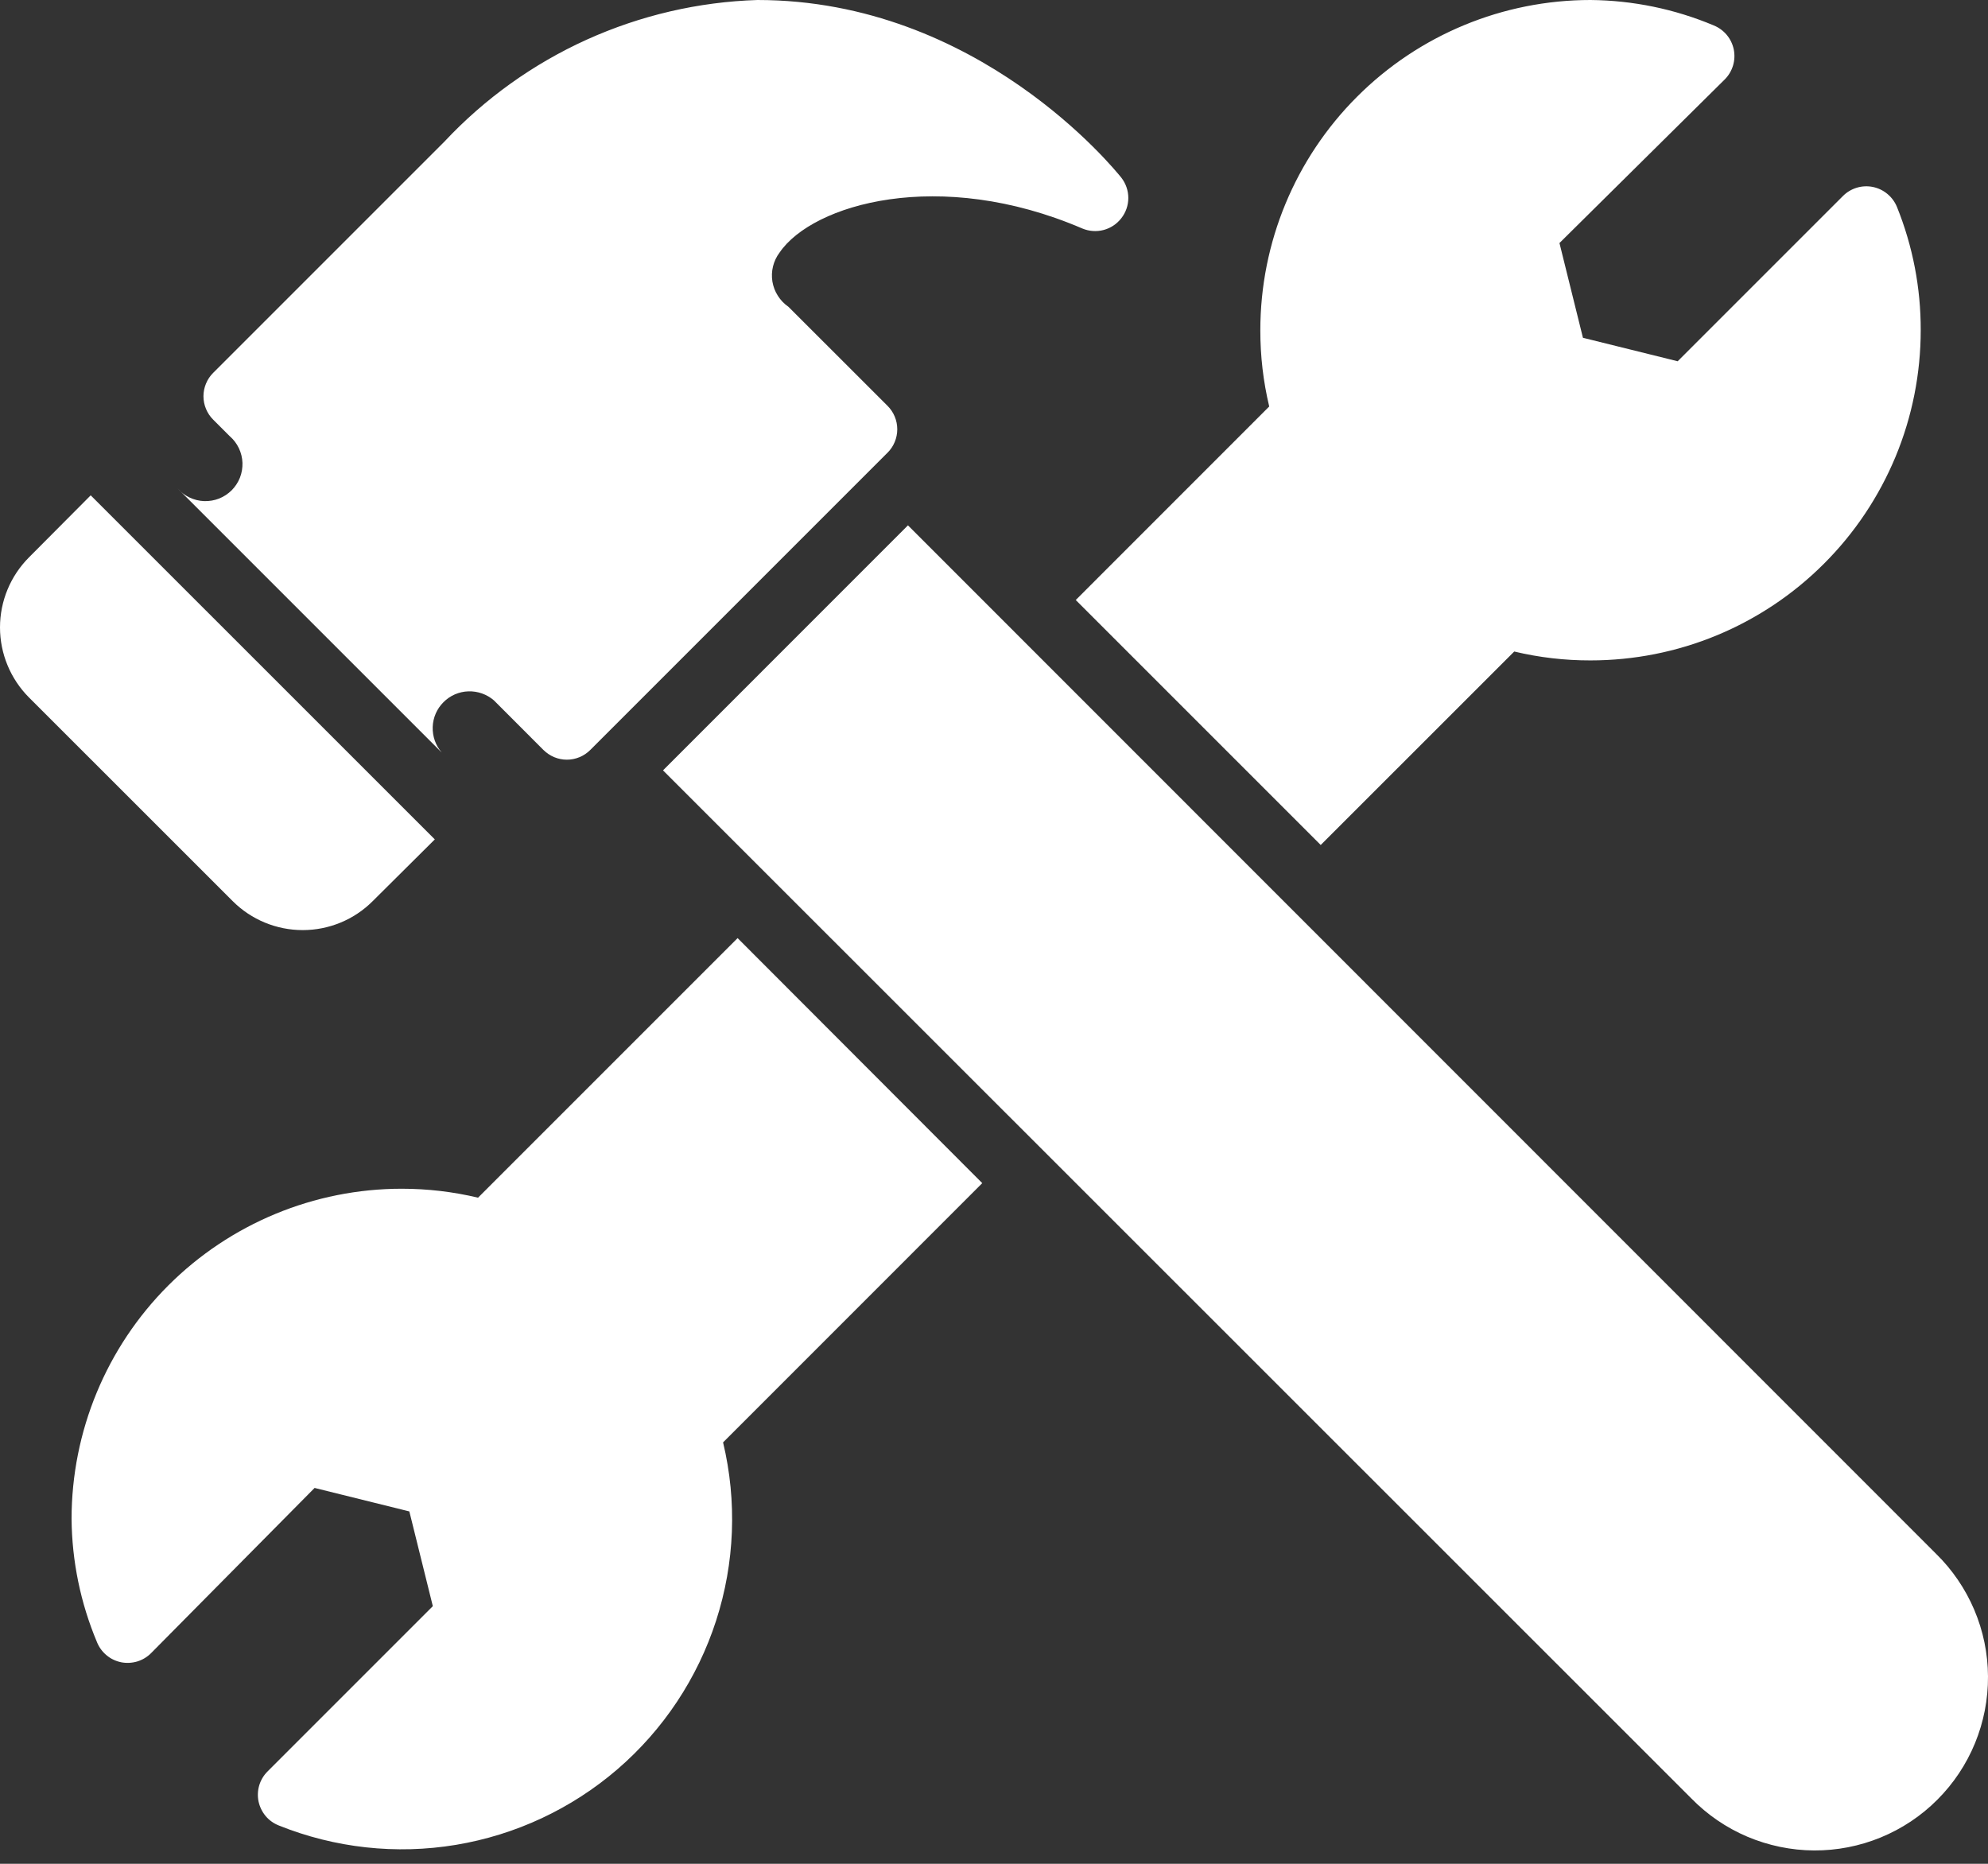 <svg width="32" height="30" viewBox="0 0 32 30" fill="none" xmlns="http://www.w3.org/2000/svg">
<rect x="0" y="0" width="32" height="30" fill="#333333" stroke="none"/>
<path d="M15.811 19.044L11.639 23.217C11.866 24.165 11.827 25.158 11.527 26.086C11.227 27.014 10.678 27.841 9.939 28.478C9.2 29.114 8.301 29.535 7.339 29.695C6.377 29.855 5.389 29.746 4.485 29.382C4.403 29.349 4.33 29.297 4.274 29.229C4.218 29.161 4.179 29.08 4.161 28.994C4.144 28.907 4.148 28.818 4.174 28.733C4.2 28.649 4.246 28.573 4.309 28.511L6.967 25.853L6.589 24.328L5.064 23.95L2.433 26.608C2.371 26.671 2.294 26.717 2.21 26.743C2.126 26.768 2.036 26.773 1.95 26.756C1.863 26.738 1.782 26.7 1.715 26.643C1.647 26.587 1.594 26.514 1.561 26.432C1.297 25.805 1.158 25.131 1.152 24.45C1.152 23.04 1.712 21.688 2.709 20.691C3.706 19.695 5.058 19.134 6.467 19.134C6.881 19.134 7.293 19.182 7.695 19.278L11.873 15.1L15.811 19.044ZM30.535 3.332C30.502 3.251 30.449 3.178 30.381 3.122C30.313 3.065 30.233 3.027 30.146 3.009C30.06 2.992 29.97 2.996 29.886 3.022C29.801 3.048 29.725 3.094 29.663 3.157L27.005 5.815L25.48 5.437L25.102 3.912L27.76 1.281C27.823 1.219 27.869 1.142 27.895 1.058C27.921 0.973 27.925 0.884 27.908 0.797C27.89 0.711 27.852 0.63 27.795 0.562C27.739 0.495 27.666 0.442 27.585 0.409C26.957 0.145 26.283 0.006 25.602 -0C24.192 -0 22.84 0.56 21.844 1.557C20.847 2.553 20.287 3.905 20.287 5.315C20.286 5.728 20.334 6.141 20.43 6.543L17.316 9.658L21.259 13.601L24.374 10.487C24.776 10.583 25.189 10.631 25.602 10.63C26.3 10.63 26.991 10.493 27.636 10.226C28.281 9.958 28.867 9.567 29.36 9.073C29.854 8.58 30.245 7.994 30.513 7.349C30.78 6.704 30.917 6.013 30.917 5.315C30.919 4.636 30.789 3.962 30.535 3.332ZM31.162 25.008L14.615 8.456L10.672 12.4L27.223 28.946C27.481 29.21 27.788 29.42 28.127 29.564C28.466 29.707 28.831 29.783 29.199 29.785C29.567 29.787 29.933 29.716 30.273 29.576C30.614 29.436 30.924 29.23 31.184 28.969C31.445 28.708 31.651 28.399 31.791 28.058C31.931 27.717 32.002 27.352 32 26.984C31.998 26.615 31.923 26.251 31.779 25.912C31.635 25.573 31.425 25.265 31.162 25.008ZM0.466 8.972C0.168 9.271 0 9.676 0 10.099C0 10.521 0.168 10.927 0.466 11.226L3.746 14.505C4.045 14.804 4.45 14.971 4.873 14.971C5.295 14.971 5.7 14.804 5.999 14.505L6.999 13.511L1.46 7.973L0.466 8.972ZM18.049 2.859C17.953 2.742 15.753 -0 12.192 -0C11.243 0.03 10.31 0.247 9.445 0.638C8.581 1.029 7.802 1.587 7.153 2.28L3.432 6.001C3.382 6.05 3.343 6.109 3.316 6.174C3.289 6.238 3.275 6.308 3.275 6.378C3.275 6.448 3.289 6.518 3.316 6.582C3.343 6.647 3.382 6.706 3.432 6.755L3.698 7.021C3.76 7.075 3.81 7.14 3.845 7.214C3.88 7.288 3.9 7.368 3.903 7.45C3.905 7.531 3.892 7.613 3.862 7.689C3.832 7.765 3.786 7.834 3.729 7.892C3.671 7.949 3.602 7.995 3.526 8.025C3.45 8.055 3.368 8.068 3.287 8.066C3.205 8.063 3.125 8.043 3.051 8.008C2.977 7.973 2.912 7.923 2.858 7.861L7.11 12.113C7.012 11.999 6.96 11.852 6.965 11.702C6.97 11.551 7.032 11.408 7.139 11.302C7.245 11.195 7.388 11.133 7.539 11.128C7.689 11.123 7.836 11.175 7.95 11.273L8.747 12.071C8.797 12.12 8.856 12.16 8.92 12.187C8.985 12.214 9.055 12.228 9.125 12.228C9.195 12.228 9.264 12.214 9.329 12.187C9.394 12.16 9.453 12.12 9.502 12.071L14.286 7.287C14.336 7.238 14.375 7.179 14.402 7.114C14.429 7.049 14.443 6.98 14.443 6.91C14.443 6.839 14.429 6.77 14.402 6.705C14.375 6.64 14.336 6.582 14.286 6.532L12.691 4.938C12.623 4.891 12.565 4.831 12.521 4.761C12.476 4.692 12.447 4.614 12.433 4.532C12.42 4.451 12.423 4.368 12.443 4.287C12.463 4.207 12.498 4.132 12.548 4.066C13.079 3.285 15.12 2.689 17.422 3.678C17.53 3.723 17.65 3.732 17.764 3.702C17.877 3.672 17.977 3.606 18.049 3.513C18.122 3.42 18.162 3.305 18.162 3.186C18.162 3.068 18.122 2.953 18.049 2.859Z" fill="white"/>
</svg>
